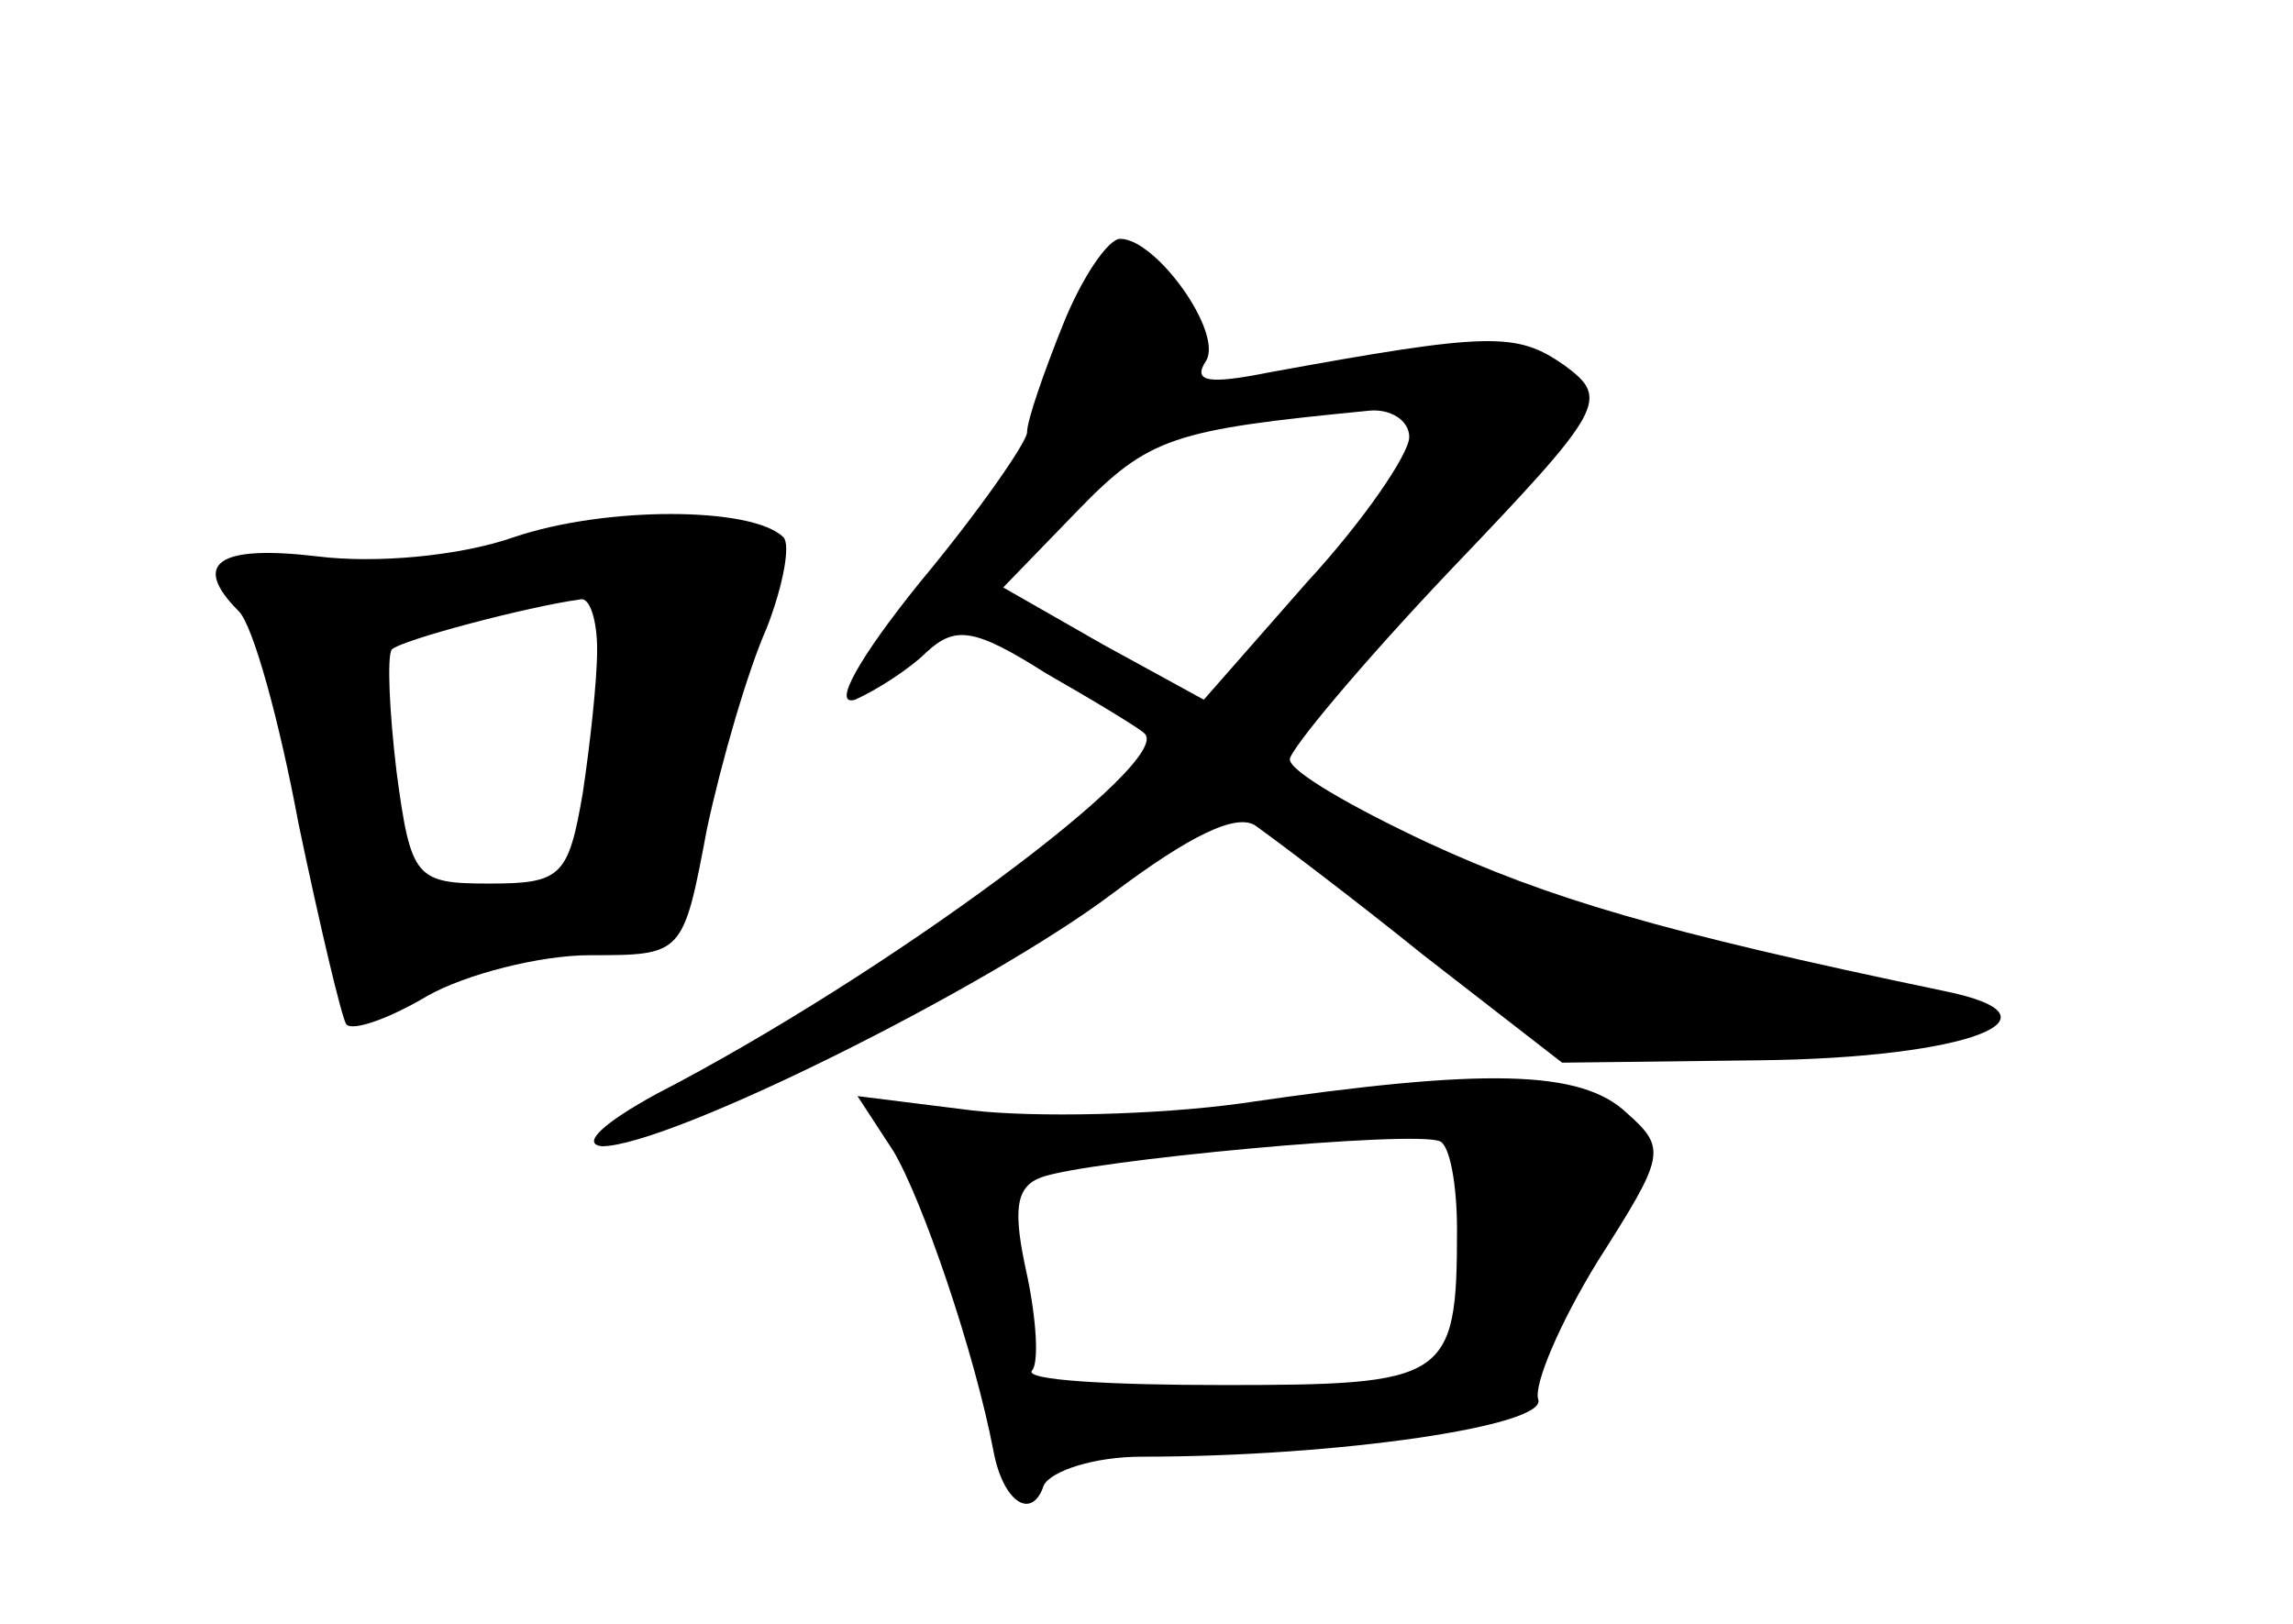 <?xml version="1.0" standalone="no"?>
<!DOCTYPE svg PUBLIC "-//W3C//DTD SVG 20010904//EN"
 "http://www.w3.org/TR/2001/REC-SVG-20010904/DTD/svg10.dtd">
<svg version="1.0" xmlns="http://www.w3.org/2000/svg"
 width="96pt" height="68pt" viewBox="0 0 96 68"
 preserveAspectRatio="xMidYMid meet">
<g transform="translate(0,68) scale(0.1,-0.1)"
fill="#000000" stroke="none">
<path d="M445 544 c-8 -20 -15 -40 -15 -45 0 -4 -20 -33 -45 -63 -25 -31 -37
-52 -27 -49 9 4 23 13 30 20 12 11 20 10 50 -9 21 -12 39 -23 41 -25 14 -11
-109 -102 -204 -151 -22 -12 -32 -21 -23 -22 28 0 161 66 214 106 32 24 52 34
60 28 7 -5 39 -29 70 -54 l58 -45 83 1 c87 1 131 18 77 29 -120 25 -166 39
-216 62 -32 15 -58 30 -58 35 0 4 30 40 67 79 65 68 67 72 48 86 -20 14 -31
14 -124 -3 -25 -5 -32 -4 -26 5 7 12 -21 51 -36 51 -5 0 -16 -16 -24 -36z
m145 -47 c0 -7 -19 -35 -43 -61 l-43 -49 -42 23 -42 24 31 32 c30 31 40 34
122 42 9 1 17 -4 17 -11z"/>
<path d="M215 455 c-23 -8 -58 -11 -82 -8 -42 5 -53 -3 -33 -23 6 -6 17 -46
25 -89 9 -43 18 -81 20 -84 3 -3 19 3 34 12 16 9 47 17 68 17 39 0 39 0 49 53
6 28 17 66 25 84 7 18 10 35 7 38 -13 13 -75 13 -113 0z m35 -47 c0 -13 -3
-40 -6 -60 -6 -35 -9 -38 -39 -38 -31 0 -33 2 -39 47 -3 25 -4 48 -2 51 4 4
57 18 79 21 4 1 7 -9 7 -21z"/>
<path d="M520 218 c-36 -5 -87 -6 -113 -3 l-48 6 15 -23 c12 -20 34 -84 42
-126 4 -21 16 -29 21 -14 3 6 21 12 41 12 83 0 170 13 166 24 -2 6 9 32 25 58
28 44 29 47 12 62 -19 18 -59 19 -161 4z m90 -53 c0 -63 -4 -65 -98 -65 -47 0
-83 2 -80 6 3 3 2 21 -2 40 -6 27 -5 37 6 41 19 7 157 20 167 15 4 -2 7 -18 7
-37z"/>
</g>
</svg>
